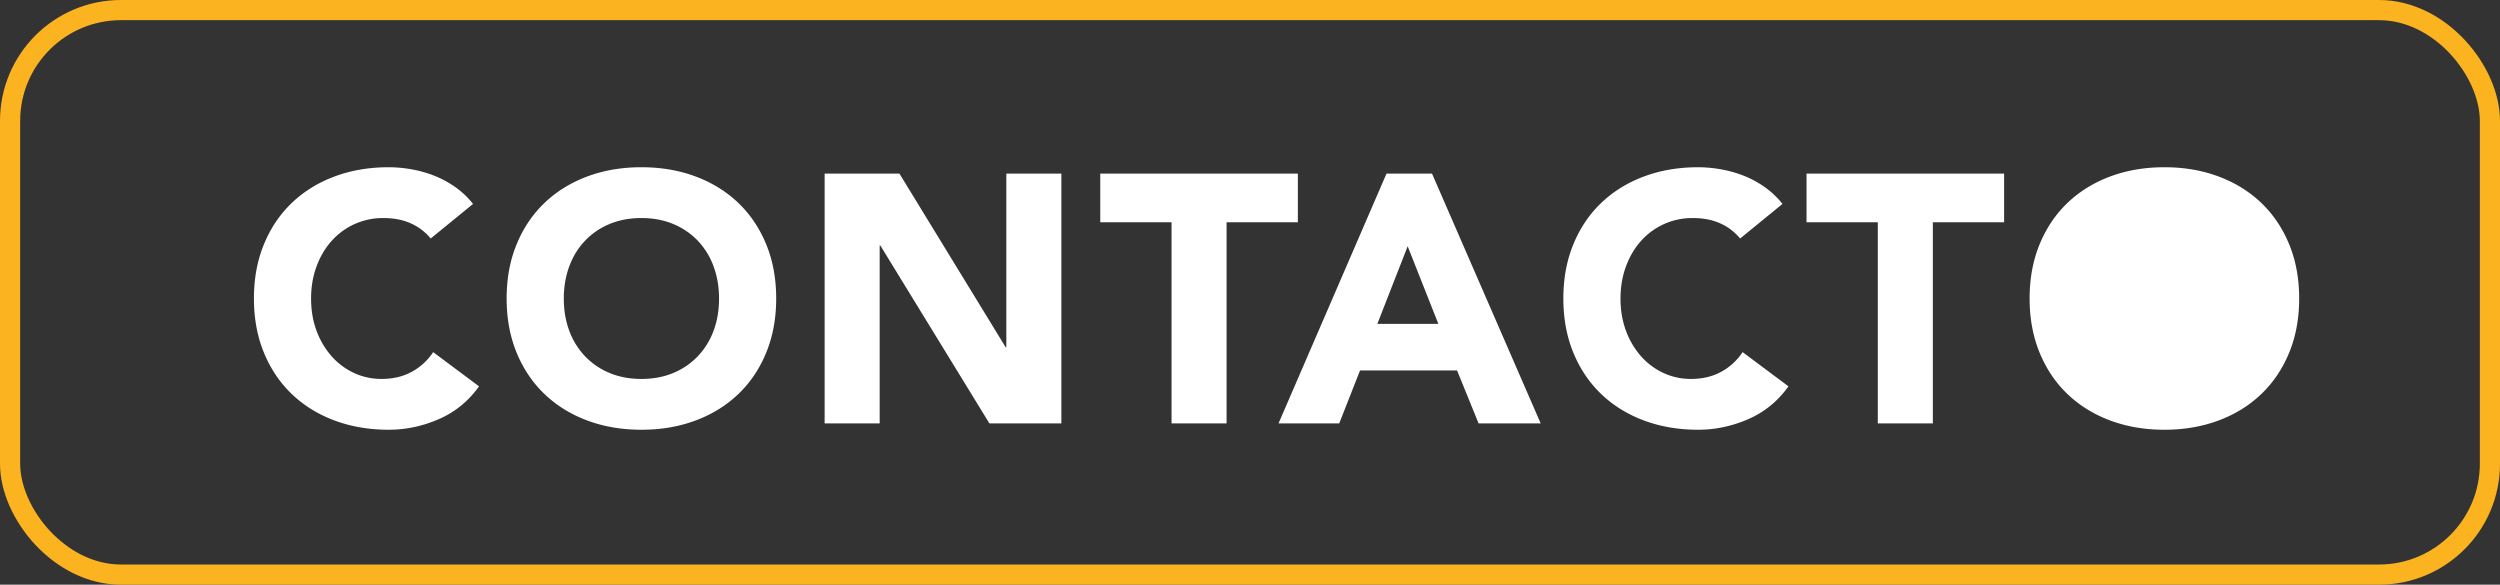 <svg width="248" height="58" viewBox="0 0 248 58" 
    xmlns="http://www.w3.org/2000/svg">
    <rect x="0" y="0" width="248" height="58" fill="#333333" stroke="none"/>
    <g transform="translate(1 1)" fill="none" fill-rule="evenodd">
        <rect stroke="#FBB420" stroke-width="2" width="246" height="56" rx="11"/>
        <path d="M37.56 41.63c1.703 0 3.36-.35 4.97-1.05 1.61-.7 2.94-1.785 3.99-3.255l-4.55-3.395a5.921 5.921 0 01-2.135 1.96c-.863.467-1.855.7-2.975.7-.98 0-1.896-.198-2.748-.595a6.742 6.742 0 01-2.222-1.662 7.959 7.959 0 01-1.488-2.52c-.361-.969-.542-2.036-.542-3.203 0-1.143.18-2.205.543-3.185.361-.98.863-1.826 1.505-2.538a6.825 6.825 0 012.274-1.662 6.827 6.827 0 012.853-.595c1.027 0 1.93.175 2.713.525.781.35 1.44.852 1.977 1.505l4.2-3.43a8.422 8.422 0 00-1.82-1.715 9.982 9.982 0 00-2.117-1.12 11.82 11.82 0 00-2.24-.612 13.113 13.113 0 00-2.188-.193c-1.937 0-3.722.303-5.355.91-1.633.607-3.045 1.476-4.235 2.608-1.19 1.131-2.117 2.502-2.782 4.112-.665 1.61-.998 3.407-.998 5.39 0 1.983.332 3.78.997 5.39.665 1.61 1.593 2.98 2.783 4.112 1.19 1.132 2.602 2.001 4.235 2.608 1.633.607 3.418.91 5.355.91zm25.069 0c1.937 0 3.722-.303 5.355-.91 1.633-.607 3.045-1.476 4.235-2.608C73.409 36.981 74.336 35.61 75 34c.665-1.61.998-3.407.998-5.39 0-1.983-.333-3.78-.998-5.39-.665-1.61-1.592-2.98-2.782-4.112-1.19-1.132-2.602-2.001-4.235-2.608-1.633-.607-3.418-.91-5.355-.91-1.937 0-3.722.303-5.355.91-1.633.607-3.045 1.476-4.235 2.608-1.19 1.131-2.118 2.502-2.783 4.112-.665 1.61-.997 3.407-.997 5.39 0 1.983.332 3.78.997 5.39.665 1.61 1.593 2.98 2.783 4.112 1.19 1.132 2.602 2.001 4.235 2.608 1.633.607 3.418.91 5.355.91zm0-5.04c-1.167 0-2.223-.198-3.168-.595a7.109 7.109 0 01-2.432-1.662 7.335 7.335 0 01-1.558-2.52c-.361-.969-.542-2.036-.542-3.203 0-1.143.18-2.205.542-3.185.362-.98.881-1.826 1.558-2.538a7.109 7.109 0 012.432-1.662c.945-.397 2.001-.595 3.168-.595 1.167 0 2.222.198 3.167.595.945.397 1.756.95 2.433 1.662a7.303 7.303 0 011.557 2.538c.362.98.543 2.042.543 3.185 0 1.167-.18 2.234-.543 3.203a7.335 7.335 0 01-1.557 2.52 7.109 7.109 0 01-2.433 1.662c-.945.397-2 .595-3.167.595zM86.263 41V23.36h.07L97.148 41h7.14V16.22h-5.46v17.22h-.07L88.223 16.22h-7.42V41h5.46zm34.414 0V21.05h7.07v-4.83h-19.6v4.83h7.07V41h5.46zm11.174 0l2.065-5.25h9.625l2.135 5.25h6.16l-10.78-24.78h-4.515L125.83 41h6.02zm9.835-9.87h-6.055l3.01-7.7 3.045 7.7zm25.769 10.5c1.703 0 3.36-.35 4.97-1.05 1.61-.7 2.94-1.785 3.99-3.255l-4.55-3.395a5.921 5.921 0 01-2.135 1.96c-.864.467-1.855.7-2.975.7-.98 0-1.896-.198-2.748-.595a6.742 6.742 0 01-2.222-1.662 7.959 7.959 0 01-1.488-2.52c-.362-.969-.542-2.036-.542-3.203 0-1.143.18-2.205.542-3.185.362-.98.863-1.826 1.505-2.538a6.825 6.825 0 012.275-1.662 6.827 6.827 0 012.853-.595c1.026 0 1.93.175 2.712.525.782.35 1.44.852 1.978 1.505l4.2-3.43a8.422 8.422 0 00-1.82-1.715 9.982 9.982 0 00-2.118-1.12 11.82 11.82 0 00-2.24-.612 13.113 13.113 0 00-2.187-.193c-1.937 0-3.722.303-5.355.91-1.634.607-3.045 1.476-4.235 2.608-1.19 1.131-2.118 2.502-2.783 4.112-.665 1.61-.997 3.407-.997 5.39 0 1.983.332 3.78.997 5.39.665 1.61 1.593 2.98 2.783 4.112 1.19 1.132 2.601 2.001 4.235 2.608 1.633.607 3.418.91 5.355.91zm23.283-.63V21.05h7.07v-4.83h-19.6v4.83h7.07V41h5.46zm22.97.63c1.936 0 3.721-.303 5.354-.91 1.634-.607 3.045-1.476 4.235-2.608 1.19-1.131 2.118-2.502 2.783-4.112.665-1.61.997-3.407.997-5.39 0-1.983-.332-3.78-.997-5.39-.665-1.61-1.593-2.98-2.783-4.112-1.19-1.132-2.601-2.001-4.235-2.608-1.633-.607-3.418-.91-5.355-.91-1.936 0-3.721.303-5.355.91-1.633.607-3.045 1.476-4.235 2.608-1.19 1.131-2.117 2.502-2.782 4.112-.665 1.61-.998 3.407-.998 5.39 0 1.983.333 3.78.998 5.39.665 1.61 1.592 2.98 2.782 4.112 1.19 1.132 2.602 2.001 4.235 2.608 1.634.607 3.419.91 5.355.91zm0-5.04c-1.167 0-2.223-.198-3.168-.595a7.109 7.109 0 01-2.433-1.662 7.335 7.335 0 01-1.557-2.52c-.362-.969-.543-2.036-.543-3.203 0-1.143.181-2.205.543-3.185.362-.98.88-1.826 1.557-2.538a7.109 7.109 0 012.433-1.662c.945-.397 2-.595 3.167-.595 1.167 0 2.223.198 3.168.595.945.397 1.756.95 2.432 1.662a7.303 7.303 0 011.558 2.538c.362.98.542 2.042.542 3.185 0 1.167-.18 2.234-.542 3.203a7.335 7.335 0 01-1.558 2.52 7.109 7.109 0 01-2.432 1.662c-.945.397-2.001.595-3.168.595z" fill="#FFF" fill-rule="nonzero"/>
        <circle fill="#FFF" cx="213" cy="29" r="10"/>
    </g>
</svg>